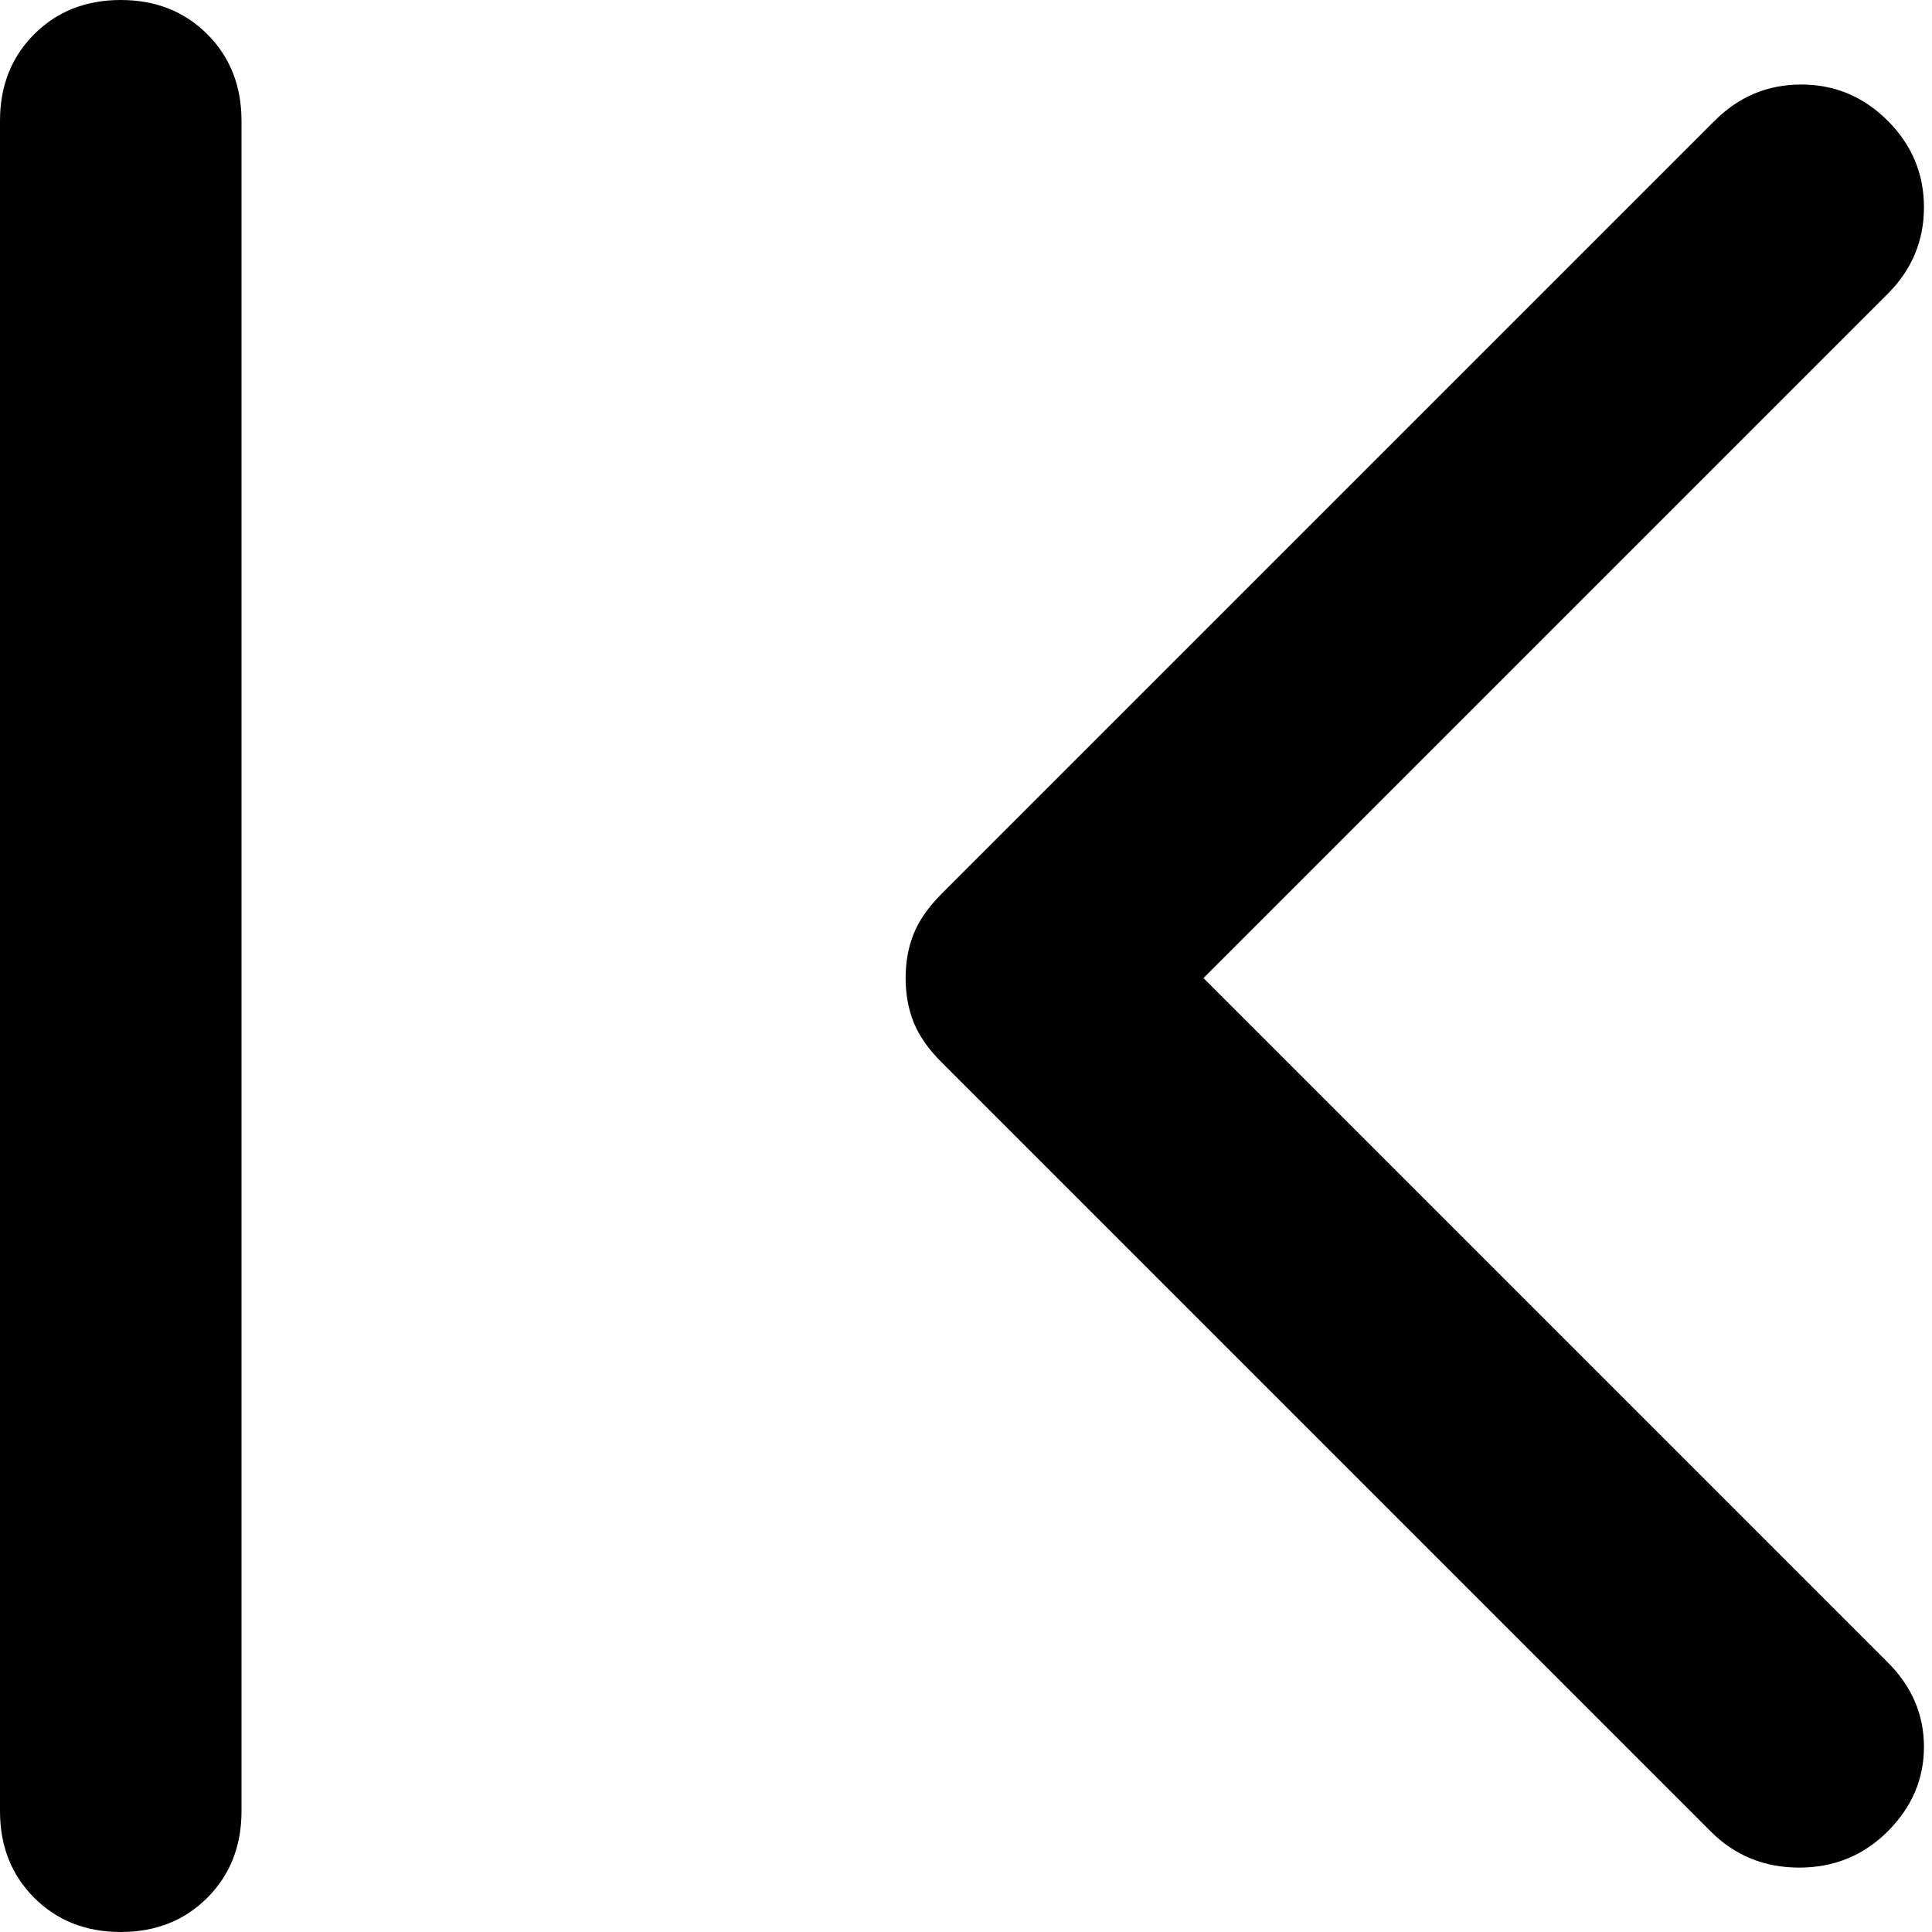 <svg width="24" height="24" viewBox="0 0 24 24" fill="none" xmlns="http://www.w3.org/2000/svg">
<path d="M21.25 22.75L11.7 13.2C11.533 13.033 11.417 12.867 11.35 12.7C11.283 12.533 11.25 12.35 11.25 12.15C11.25 11.95 11.283 11.767 11.35 11.6C11.417 11.433 11.533 11.267 11.7 11.1L21.3 1.5C21.6 1.2 21.958 1.05 22.375 1.05C22.792 1.05 23.15 1.2 23.45 1.5C23.75 1.8 23.9 2.158 23.9 2.575C23.9 2.992 23.75 3.35 23.45 3.65L14.95 12.15L23.45 20.65C23.75 20.95 23.9 21.3 23.9 21.7C23.9 22.1 23.75 22.45 23.45 22.75C23.15 23.05 22.783 23.2 22.35 23.2C21.917 23.2 21.55 23.05 21.25 22.75V22.75ZM1.5 24C1.067 24 0.708 23.858 0.425 23.575C0.142 23.292 0 22.933 0 22.5V1.5C0 1.067 0.142 0.708 0.425 0.425C0.708 0.142 1.067 0 1.5 0C1.933 0 2.292 0.142 2.575 0.425C2.858 0.708 3 1.067 3 1.5V22.5C3 22.933 2.858 23.292 2.575 23.575C2.292 23.858 1.933 24 1.5 24Z" fill="black"/>
</svg>
